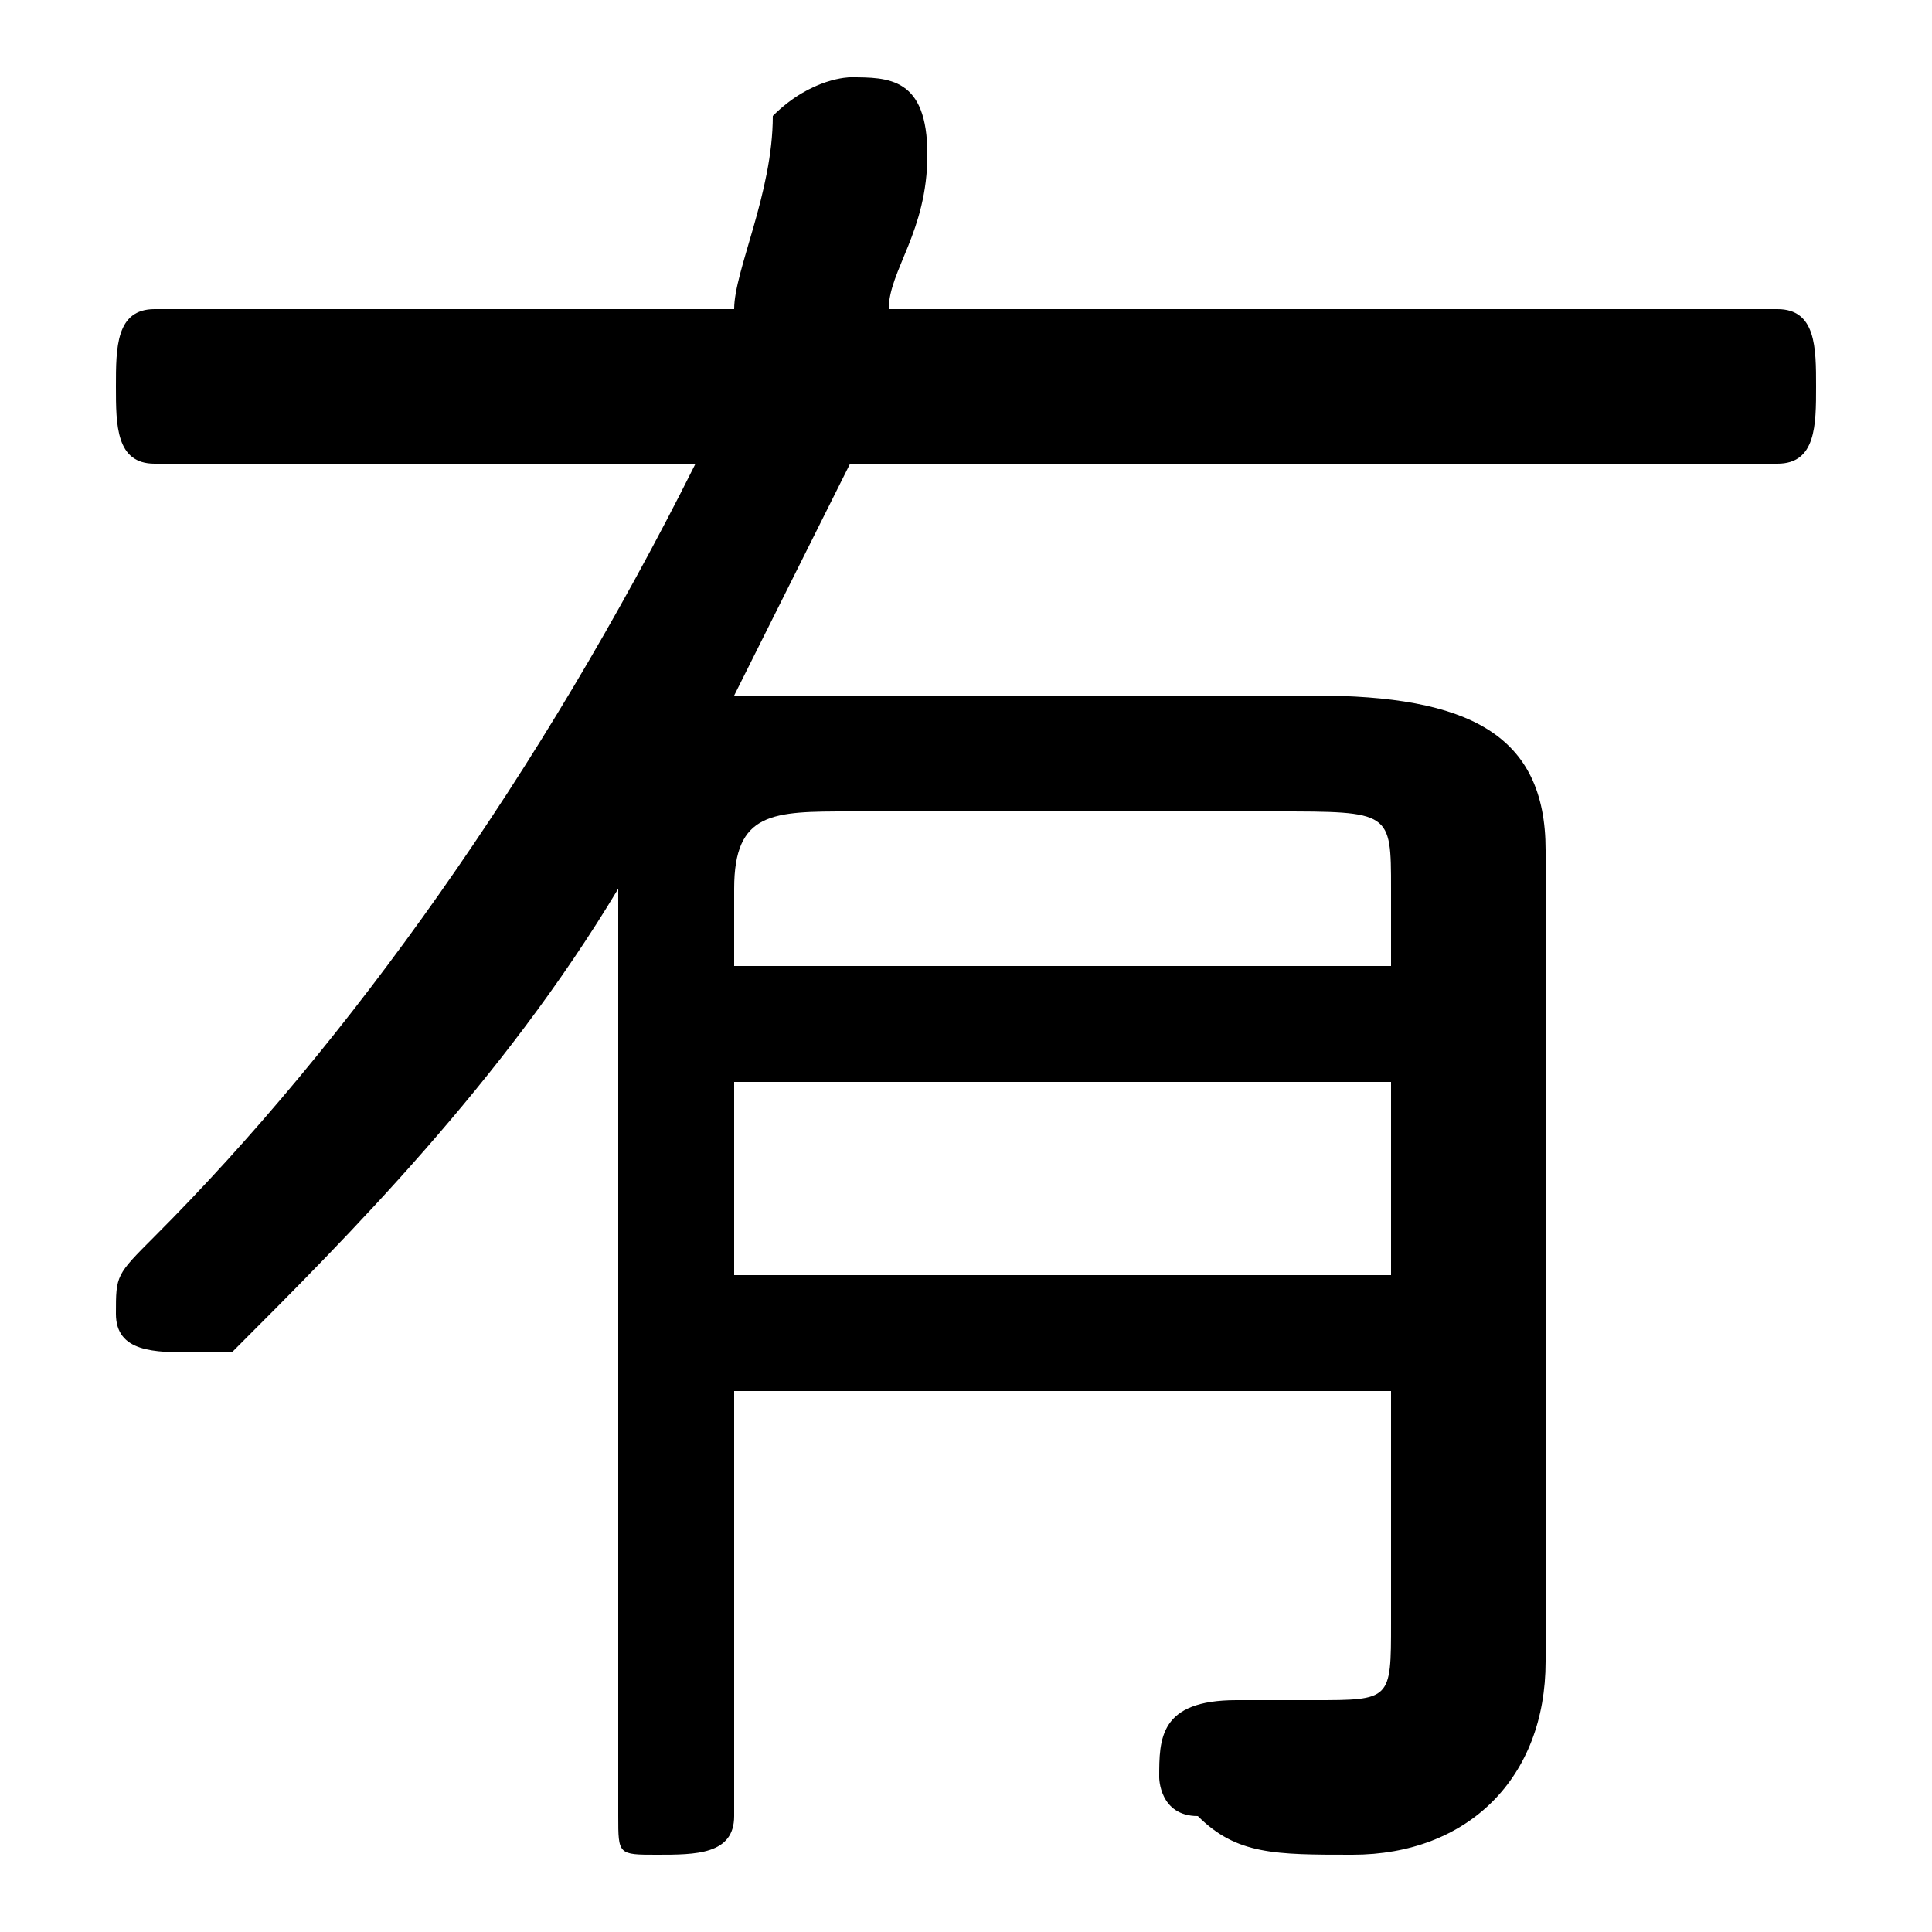 <svg xmlns="http://www.w3.org/2000/svg" viewBox="0 -44.0 50.0 50.0">
    <rect x="0" y="-44.0" width="50.0" height="50.0" fill="#808080" stroke="none"/>
    <g transform="scale(1, -1)">
        <!-- ボディの枠 -->
        <rect x="0" y="-6.0" width="50.0" height="50.0"
            stroke="white" fill="white"/>
        <!-- グリフ座標系の原点 -->
        <circle cx="0" cy="0" r="5" fill="white"/>
        <!-- グリフのアウトライン -->
        <g style="fill:black;stroke:#000000;stroke-width:0;stroke-linecap:round;stroke-linejoin:round;">
        <path d="M 19.0 8.0 L 36.0 8.0 L 36.0 2.0 C 36.0 0.0 36.0 -0.0 34.0 -0.0 C 33.0 -0.0 33.0 -0.0 32.0 0.0 C 30.0 0.0 30.0 -1.0 30.0 -2.0 C 30.0 -2.0 30.0 -3.0 31.0 -3.0 C 32.0 -4.0 33.0 -4.0 35.0 -4.0 C 38.0 -4.0 40.0 -2.0 40.0 1.0 L 40.0 22.0 C 40.0 25.0 38.0 26.0 34.0 26.0 L 21.0 26.0 C 20.0 26.0 20.0 26.0 19.0 26.0 C 20.0 28.0 21.0 30.0 22.0 32.0 L 46.0 32.0 C 47.0 32.0 47.0 33.0 47.0 34.0 C 47.0 35.0 47.0 36.0 46.0 36.0 L 23.0 36.0 C 23.0 37.0 24.0 38.0 24.0 40.0 C 24.0 40.0 24.0 40.0 24.0 40.0 C 24.0 42.0 23.0 42.0 22.0 42.0 C 22.0 42.0 21.0 42.0 20.0 41.0 C 20.0 39.0 19.0 37.0 19.0 36.0 L 4.0 36.0 C 3.0 36.0 3.0 35.0 3.0 34.0 C 3.0 33.0 3.0 32.0 4.0 32.0 L 18.0 32.0 C 14.0 24.0 9.0 17.0 4.0 12.0 C 3.0 11.0 3.0 11.0 3.0 10.0 C 3.0 9.0 4.0 9.0 5.0 9.0 C 5.0 9.0 6.0 9.0 6.0 9.0 C 9.0 12.0 13.0 16.0 16.0 21.0 L 16.0 -3.0 C 16.0 -4.0 16.0 -4.0 17.0 -4.0 C 18.0 -4.0 19.0 -4.0 19.0 -3.0 Z M 19.0 11.0 L 19.0 16.0 L 36.0 16.0 L 36.0 11.0 Z M 19.0 19.0 L 19.0 21.0 C 19.0 23.0 20.0 23.0 22.0 23.0 L 33.0 23.0 C 36.0 23.0 36.0 23.0 36.0 21.0 L 36.0 19.0 Z"/>
    </g>
    </g>
</svg>
